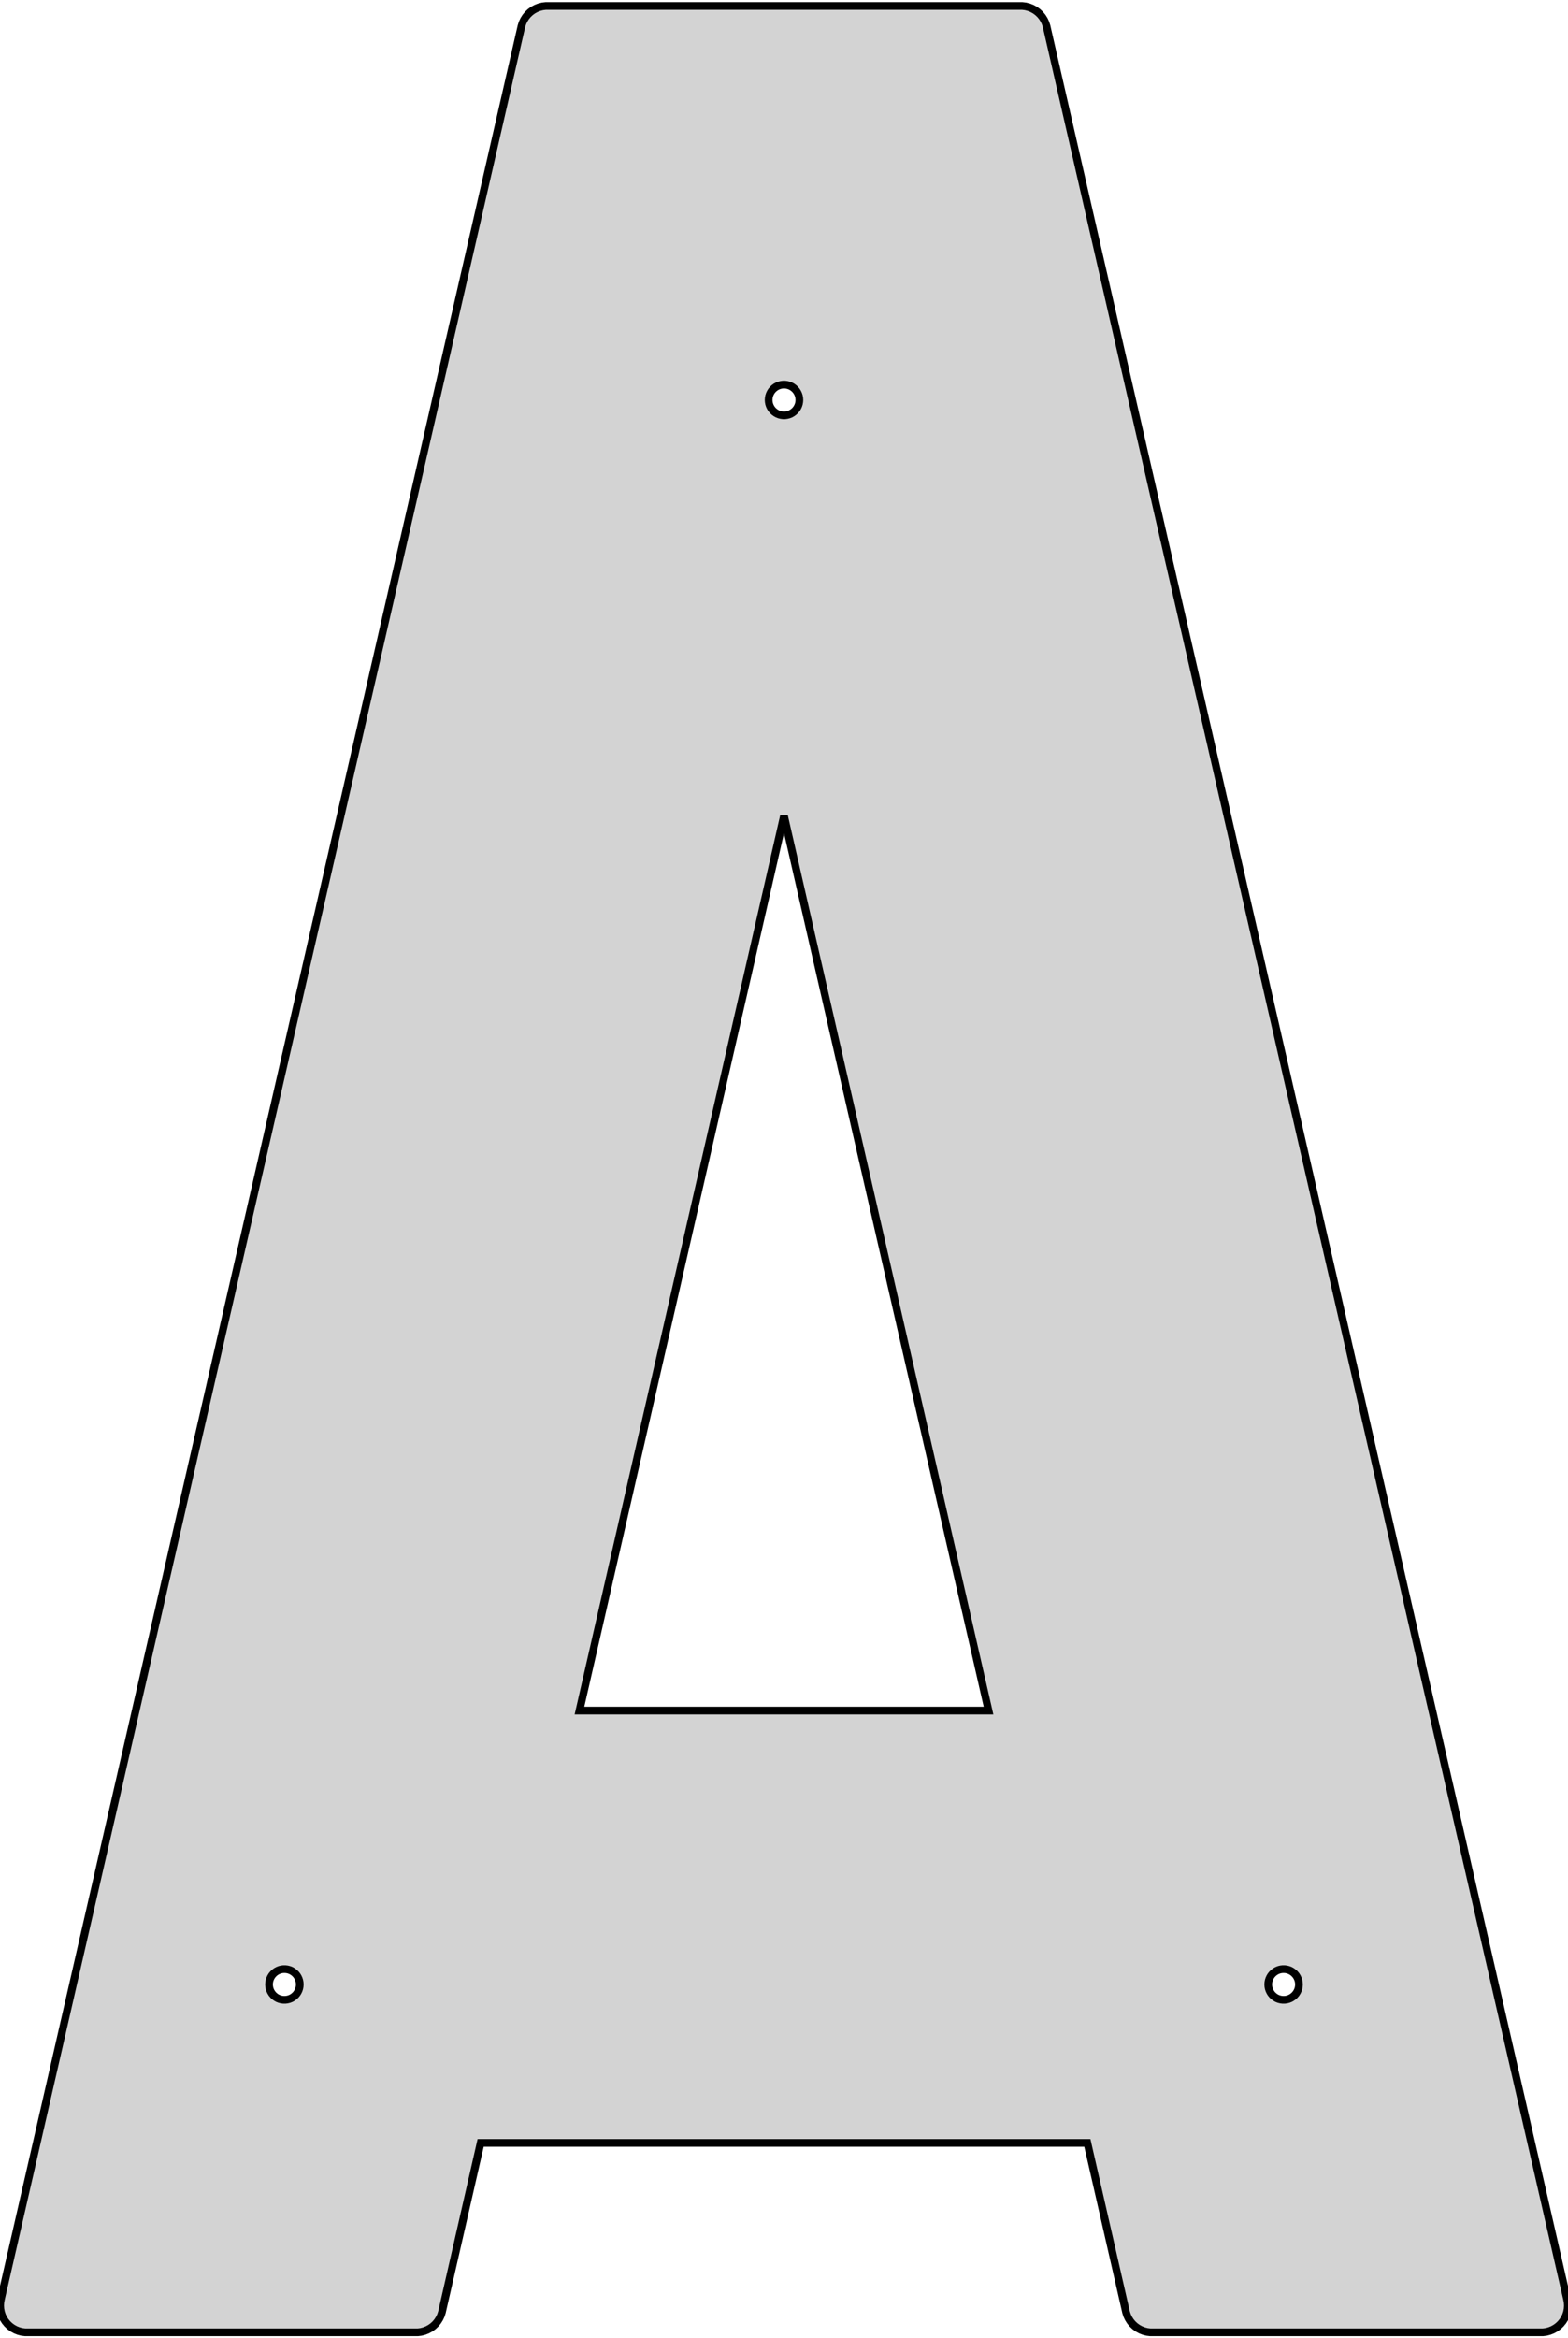 <?xml version="1.0" standalone="no"?>
<!DOCTYPE svg PUBLIC "-//W3C//DTD SVG 1.1//EN" "http://www.w3.org/Graphics/SVG/1.1/DTD/svg11.dtd">
<svg width="102mm" height="152mm" viewBox="-51 -76 102 152" xmlns="http://www.w3.org/2000/svg" version="1.1">
<title>OpenSCAD Model</title>
<path d="
M -50.991,73.872 L -50.989,73.902 L -50.985,73.965 L -50.977,74.09 L -50.953,74.214 L -50.942,74.276
 L -50.936,74.305 L -50.897,74.425 L -50.888,74.453 L -50.868,74.514 L -50.856,74.54 L -50.829,74.598
 L -50.775,74.712 L -50.741,74.765 L -50.674,74.871 L -50.658,74.896 L -50.639,74.919 L -50.559,75.016
 L -50.518,75.065 L -50.497,75.085 L -50.405,75.171 L -50.359,75.215 L -50.257,75.289 L -50.233,75.306
 L -50.182,75.344 L -50.126,75.374 L -50.1,75.388 L -49.99,75.449 L -49.873,75.495 L -49.814,75.519
 L -49.786,75.529 L -49.725,75.545 L -49.696,75.553 L -49.575,75.584 L -49.545,75.588 L -49.482,75.596
 L -49.357,75.611 L -23.831,75.611 L -23.706,75.596 L -23.643,75.588 L -23.613,75.584 L -23.492,75.553
 L -23.463,75.545 L -23.401,75.529 L -23.374,75.519 L -23.315,75.495 L -23.198,75.449 L -23.088,75.388
 L -23.062,75.374 L -23.006,75.344 L -22.955,75.306 L -22.931,75.289 L -22.829,75.215 L -22.783,75.171
 L -22.691,75.085 L -22.67,75.065 L -22.629,75.016 L -22.549,74.919 L -22.53,74.896 L -22.514,74.871
 L -22.447,74.765 L -22.413,74.712 L -22.359,74.598 L -22.332,74.54 L -22.32,74.514 L -22.3,74.453
 L -22.291,74.425 L -22.252,74.305 L -19.734,63.299 L 19.734,63.299 L 22.252,74.305 L 22.291,74.425
 L 22.3,74.453 L 22.32,74.514 L 22.332,74.54 L 22.359,74.598 L 22.413,74.712 L 22.447,74.765
 L 22.514,74.871 L 22.53,74.896 L 22.549,74.919 L 22.629,75.016 L 22.67,75.065 L 22.691,75.085
 L 22.783,75.171 L 22.829,75.215 L 22.931,75.289 L 22.955,75.306 L 23.006,75.344 L 23.062,75.374
 L 23.088,75.388 L 23.198,75.449 L 23.315,75.495 L 23.374,75.519 L 23.401,75.529 L 23.463,75.545
 L 23.492,75.553 L 23.613,75.584 L 23.643,75.588 L 23.706,75.596 L 23.831,75.611 L 49.357,75.611
 L 49.482,75.596 L 49.545,75.588 L 49.575,75.584 L 49.696,75.553 L 49.725,75.545 L 49.786,75.529
 L 49.814,75.519 L 49.873,75.495 L 49.99,75.449 L 50.1,75.388 L 50.126,75.374 L 50.182,75.344
 L 50.233,75.306 L 50.257,75.289 L 50.359,75.215 L 50.405,75.171 L 50.497,75.085 L 50.518,75.065
 L 50.559,75.016 L 50.639,74.919 L 50.658,74.896 L 50.674,74.871 L 50.741,74.765 L 50.775,74.712
 L 50.829,74.598 L 50.856,74.54 L 50.868,74.514 L 50.888,74.453 L 50.897,74.425 L 50.936,74.305
 L 50.942,74.276 L 50.953,74.214 L 50.977,74.09 L 50.985,73.965 L 50.989,73.902 L 50.991,73.872
 L 50.989,73.842 L 50.985,73.779 L 50.977,73.654 L 50.953,73.53 L 50.942,73.468 L 50.936,73.439
 L 48.114,61.127 L 42.471,36.503 L 26.953,-31.213 L 17.078,-74.305 L 17.039,-74.425 L 17.03,-74.453
 L 17.01,-74.514 L 16.998,-74.54 L 16.971,-74.598 L 16.917,-74.712 L 16.883,-74.765 L 16.816,-74.871
 L 16.8,-74.896 L 16.781,-74.919 L 16.701,-75.016 L 16.66,-75.065 L 16.639,-75.085 L 16.547,-75.171
 L 16.501,-75.215 L 16.399,-75.289 L 16.375,-75.306 L 16.324,-75.344 L 16.268,-75.374 L 16.242,-75.388
 L 16.132,-75.449 L 16.015,-75.495 L 15.956,-75.519 L 15.928,-75.529 L 15.867,-75.545 L 15.838,-75.553
 L 15.717,-75.584 L 15.687,-75.588 L 15.624,-75.596 L 15.499,-75.611 L -15.499,-75.611 L -15.624,-75.596
 L -15.687,-75.588 L -15.717,-75.584 L -15.838,-75.553 L -15.867,-75.545 L -15.928,-75.529 L -15.956,-75.519
 L -16.015,-75.495 L -16.132,-75.449 L -16.242,-75.388 L -16.268,-75.374 L -16.324,-75.344 L -16.375,-75.306
 L -16.399,-75.289 L -16.501,-75.215 L -16.547,-75.171 L -16.639,-75.085 L -16.66,-75.065 L -16.701,-75.016
 L -16.781,-74.919 L -16.8,-74.896 L -16.816,-74.871 L -16.883,-74.765 L -16.917,-74.712 L -16.971,-74.598
 L -16.998,-74.54 L -17.01,-74.514 L -17.03,-74.453 L -17.039,-74.425 L -17.078,-74.305 L -26.953,-31.213
 L -42.471,36.503 L -48.114,61.127 L -50.936,73.439 L -50.942,73.468 L -50.953,73.53 L -50.977,73.654
 L -50.985,73.779 L -50.989,73.842 z
M -33.5,53 L -33.492,52.875 L -33.469,52.751 L -33.43,52.632 L -33.376,52.518 L -33.309,52.412
 L -33.229,52.316 L -33.137,52.23 L -33.036,52.156 L -32.926,52.095 L -32.809,52.049 L -32.687,52.018
 L -32.563,52.002 L -32.437,52.002 L -32.313,52.018 L -32.191,52.049 L -32.074,52.095 L -31.964,52.156
 L -31.863,52.23 L -31.771,52.316 L -31.691,52.412 L -31.624,52.518 L -31.57,52.632 L -31.531,52.751
 L -31.508,52.875 L -31.5,53 L -31.508,53.125 L -31.531,53.249 L -31.57,53.368 L -31.624,53.482
 L -31.691,53.588 L -31.771,53.684 L -31.863,53.77 L -31.964,53.844 L -32.074,53.905 L -32.191,53.951
 L -32.313,53.982 L -32.437,53.998 L -32.563,53.998 L -32.687,53.982 L -32.809,53.951 L -32.926,53.905
 L -33.036,53.844 L -33.137,53.77 L -33.229,53.684 L -33.309,53.588 L -33.376,53.482 L -33.43,53.368
 L -33.469,53.249 L -33.492,53.125 z
M -13.306,35.197 L 0,-22.967 L 13.306,35.197 z
M -1,-50 L -0.992,-50.125 L -0.969,-50.249 L -0.93,-50.368 L -0.876,-50.482 L -0.809,-50.588
 L -0.729,-50.684 L -0.637,-50.77 L -0.536,-50.844 L -0.426,-50.905 L -0.309,-50.951 L -0.187,-50.982
 L -0.063,-50.998 L 0.063,-50.998 L 0.187,-50.982 L 0.309,-50.951 L 0.426,-50.905 L 0.536,-50.844
 L 0.637,-50.77 L 0.729,-50.684 L 0.809,-50.588 L 0.876,-50.482 L 0.93,-50.368 L 0.969,-50.249
 L 0.992,-50.125 L 1,-50 L 0.992,-49.875 L 0.969,-49.751 L 0.93,-49.632 L 0.876,-49.518
 L 0.809,-49.412 L 0.729,-49.316 L 0.637,-49.23 L 0.536,-49.156 L 0.426,-49.095 L 0.309,-49.049
 L 0.187,-49.018 L 0.063,-49.002 L -0.063,-49.002 L -0.187,-49.018 L -0.309,-49.049 L -0.426,-49.095
 L -0.536,-49.156 L -0.637,-49.23 L -0.729,-49.316 L -0.809,-49.412 L -0.876,-49.518 L -0.93,-49.632
 L -0.969,-49.751 L -0.992,-49.875 z
M 31.5,53 L 31.508,52.875 L 31.531,52.751 L 31.57,52.632 L 31.624,52.518 L 31.691,52.412
 L 31.771,52.316 L 31.863,52.23 L 31.964,52.156 L 32.074,52.095 L 32.191,52.049 L 32.313,52.018
 L 32.437,52.002 L 32.563,52.002 L 32.687,52.018 L 32.809,52.049 L 32.926,52.095 L 33.036,52.156
 L 33.137,52.23 L 33.229,52.316 L 33.309,52.412 L 33.376,52.518 L 33.43,52.632 L 33.469,52.751
 L 33.492,52.875 L 33.5,53 L 33.492,53.125 L 33.469,53.249 L 33.43,53.368 L 33.376,53.482
 L 33.309,53.588 L 33.229,53.684 L 33.137,53.77 L 33.036,53.844 L 32.926,53.905 L 32.809,53.951
 L 32.687,53.982 L 32.563,53.998 L 32.437,53.998 L 32.313,53.982 L 32.191,53.951 L 32.074,53.905
 L 31.964,53.844 L 31.863,53.77 L 31.771,53.684 L 31.691,53.588 L 31.624,53.482 L 31.57,53.368
 L 31.531,53.249 L 31.508,53.125 z
" stroke="black" fill="lightgray" stroke-width="0.5"/>
</svg>
